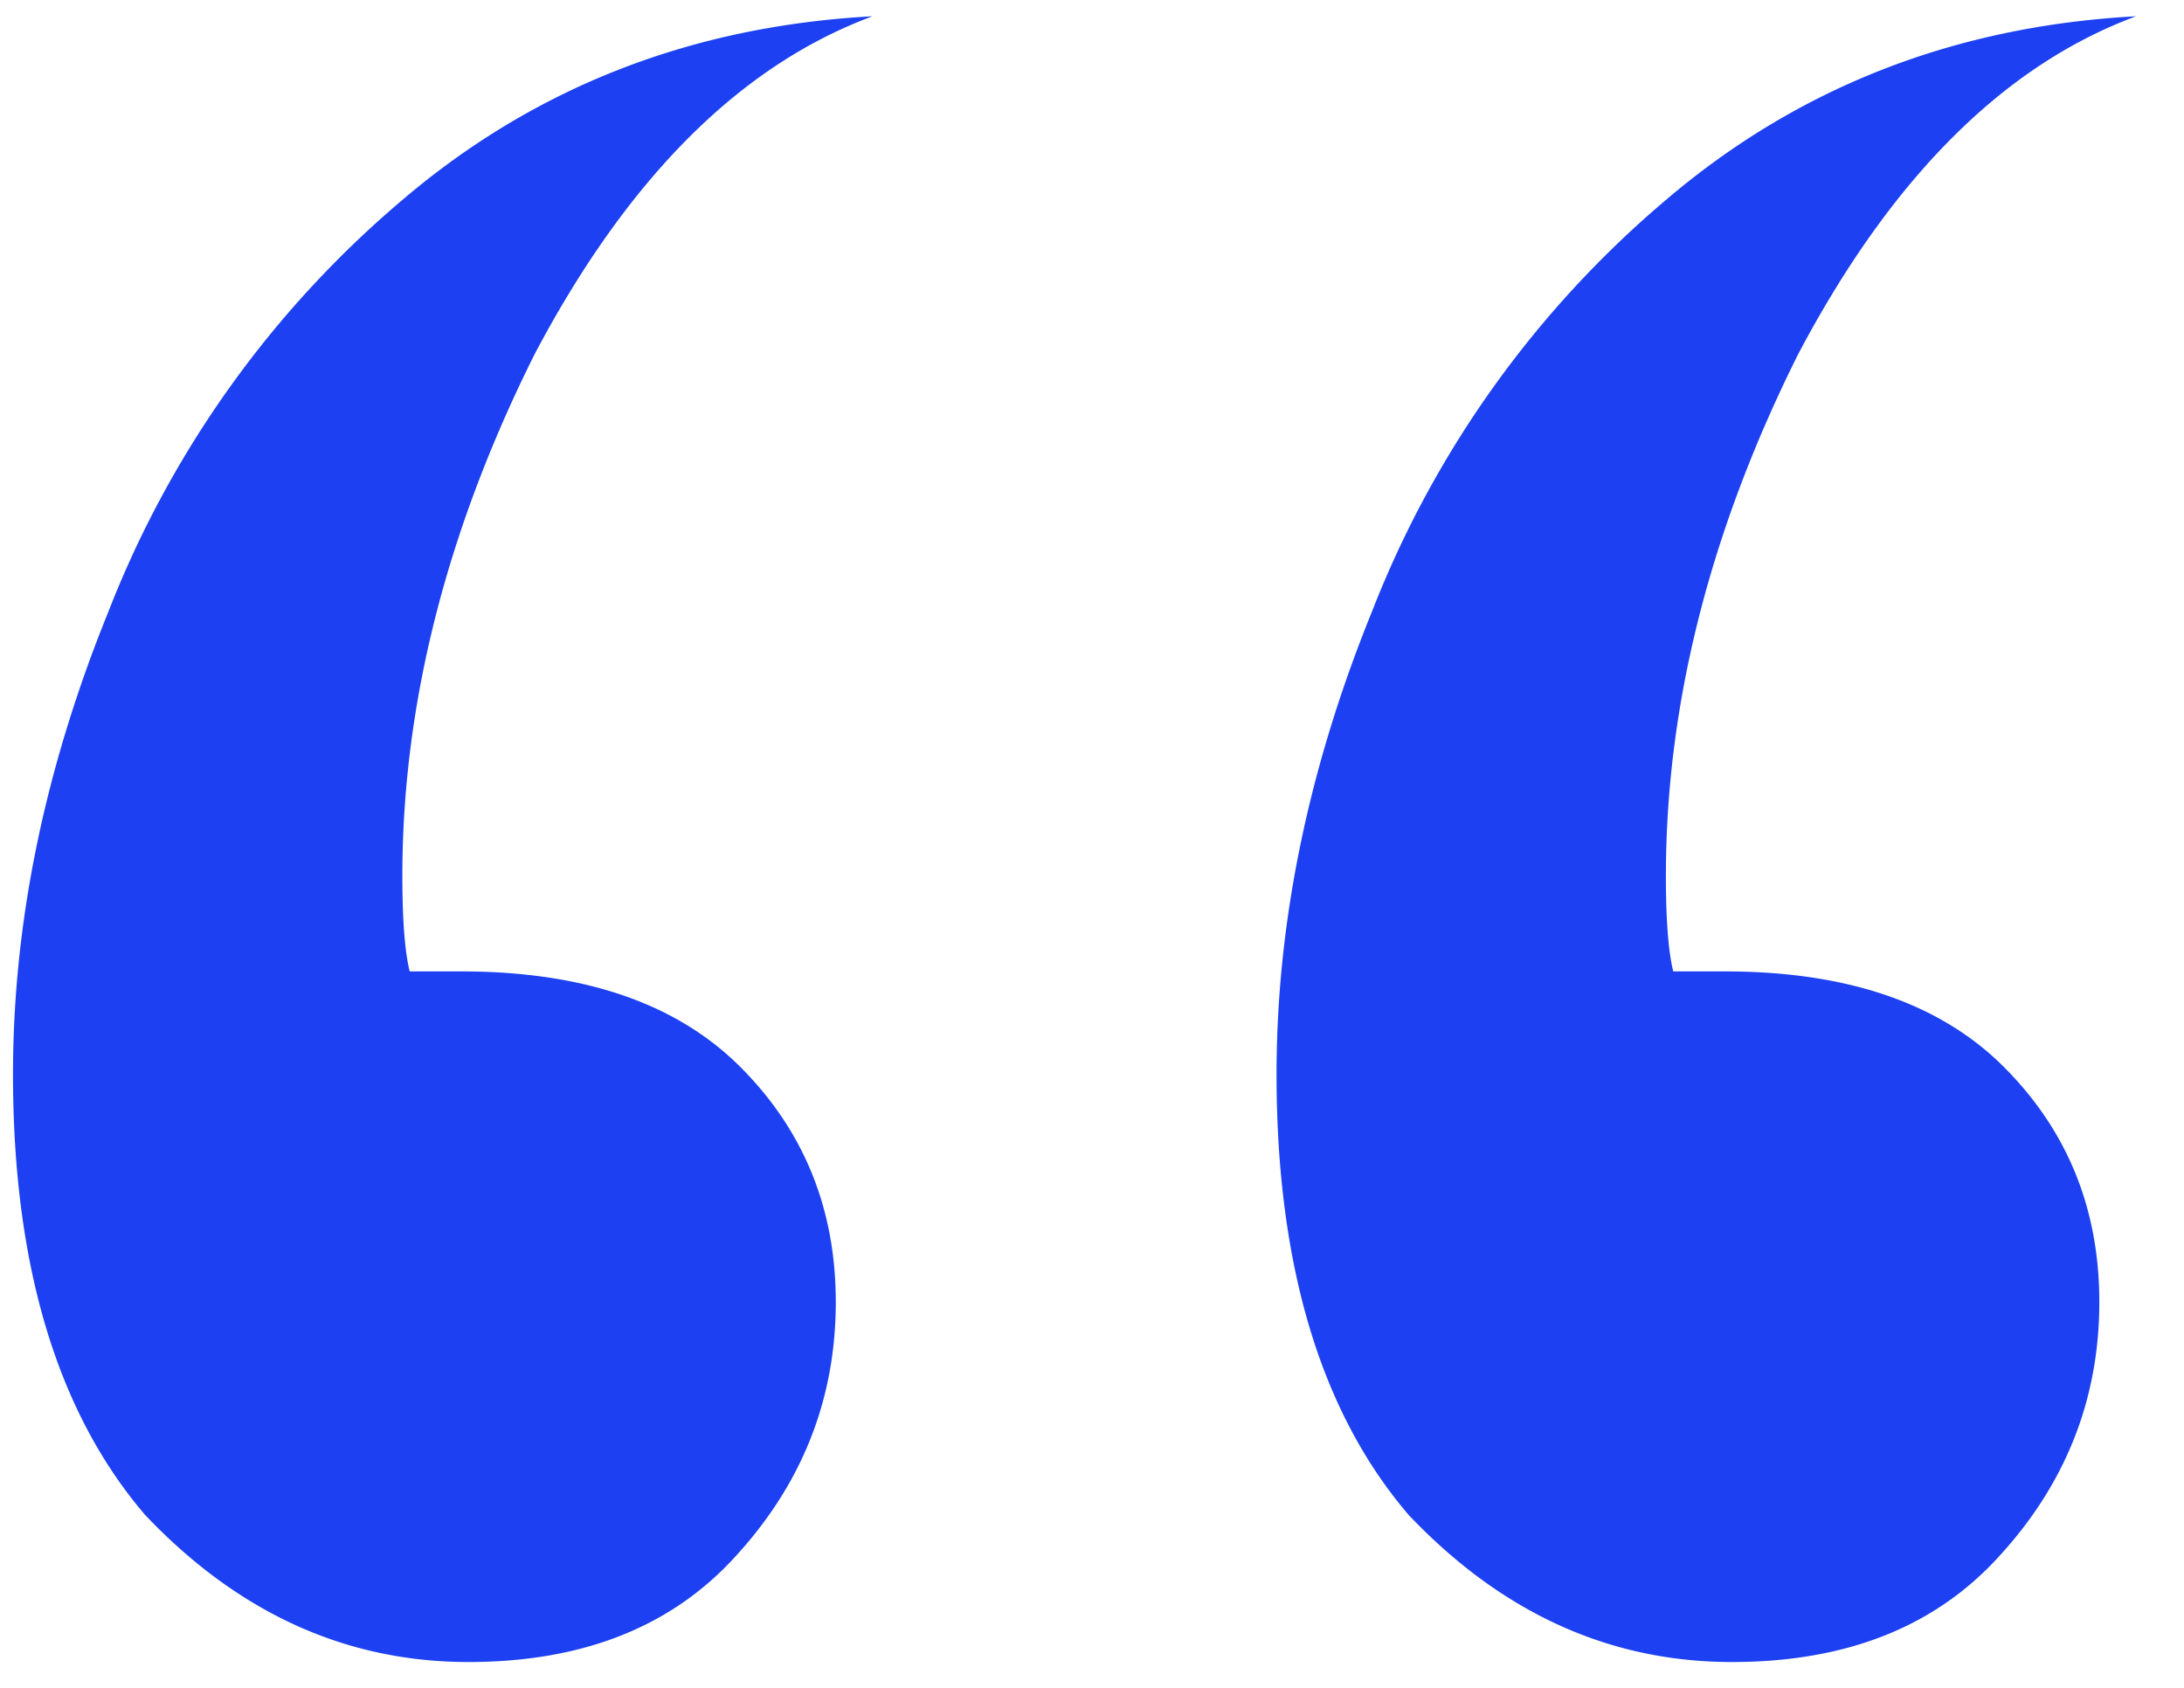 <svg width="44" height="34" fill="none" xmlns="http://www.w3.org/2000/svg"><path d="M8.106 17.644c0 .888.05 1.53.148 1.924H9.29c2.467 0 4.341.641 5.624 1.924 1.283 1.283 1.924 2.861 1.924 4.736 0 1.973-.69 3.7-2.072 5.18-1.283 1.381-3.059 2.072-5.328 2.072-2.467 0-4.637-.987-6.512-2.96C1.15 28.448.262 25.488.262 21.64c0-3.059.641-6.167 1.924-9.324a20.689 20.689 0 015.92-8.288c2.664-2.27 5.821-3.503 9.472-3.7-2.664.987-4.933 3.256-6.808 6.808-1.776 3.552-2.664 7.055-2.664 10.508zm25.456 0c0 .888.05 1.53.148 1.924h1.036c2.467 0 4.341.641 5.624 1.924 1.283 1.283 1.924 2.861 1.924 4.736 0 1.973-.69 3.7-2.072 5.18-1.283 1.381-3.059 2.072-5.328 2.072-2.467 0-4.637-.987-6.512-2.96-1.776-2.072-2.664-5.032-2.664-8.88 0-3.059.641-6.167 1.924-9.324a20.688 20.688 0 015.92-8.288c2.664-2.27 5.821-3.503 9.472-3.7-2.664.987-4.933 3.256-6.808 6.808-1.776 3.552-2.664 7.055-2.664 10.508z" fill="#1C40F2"/></svg>